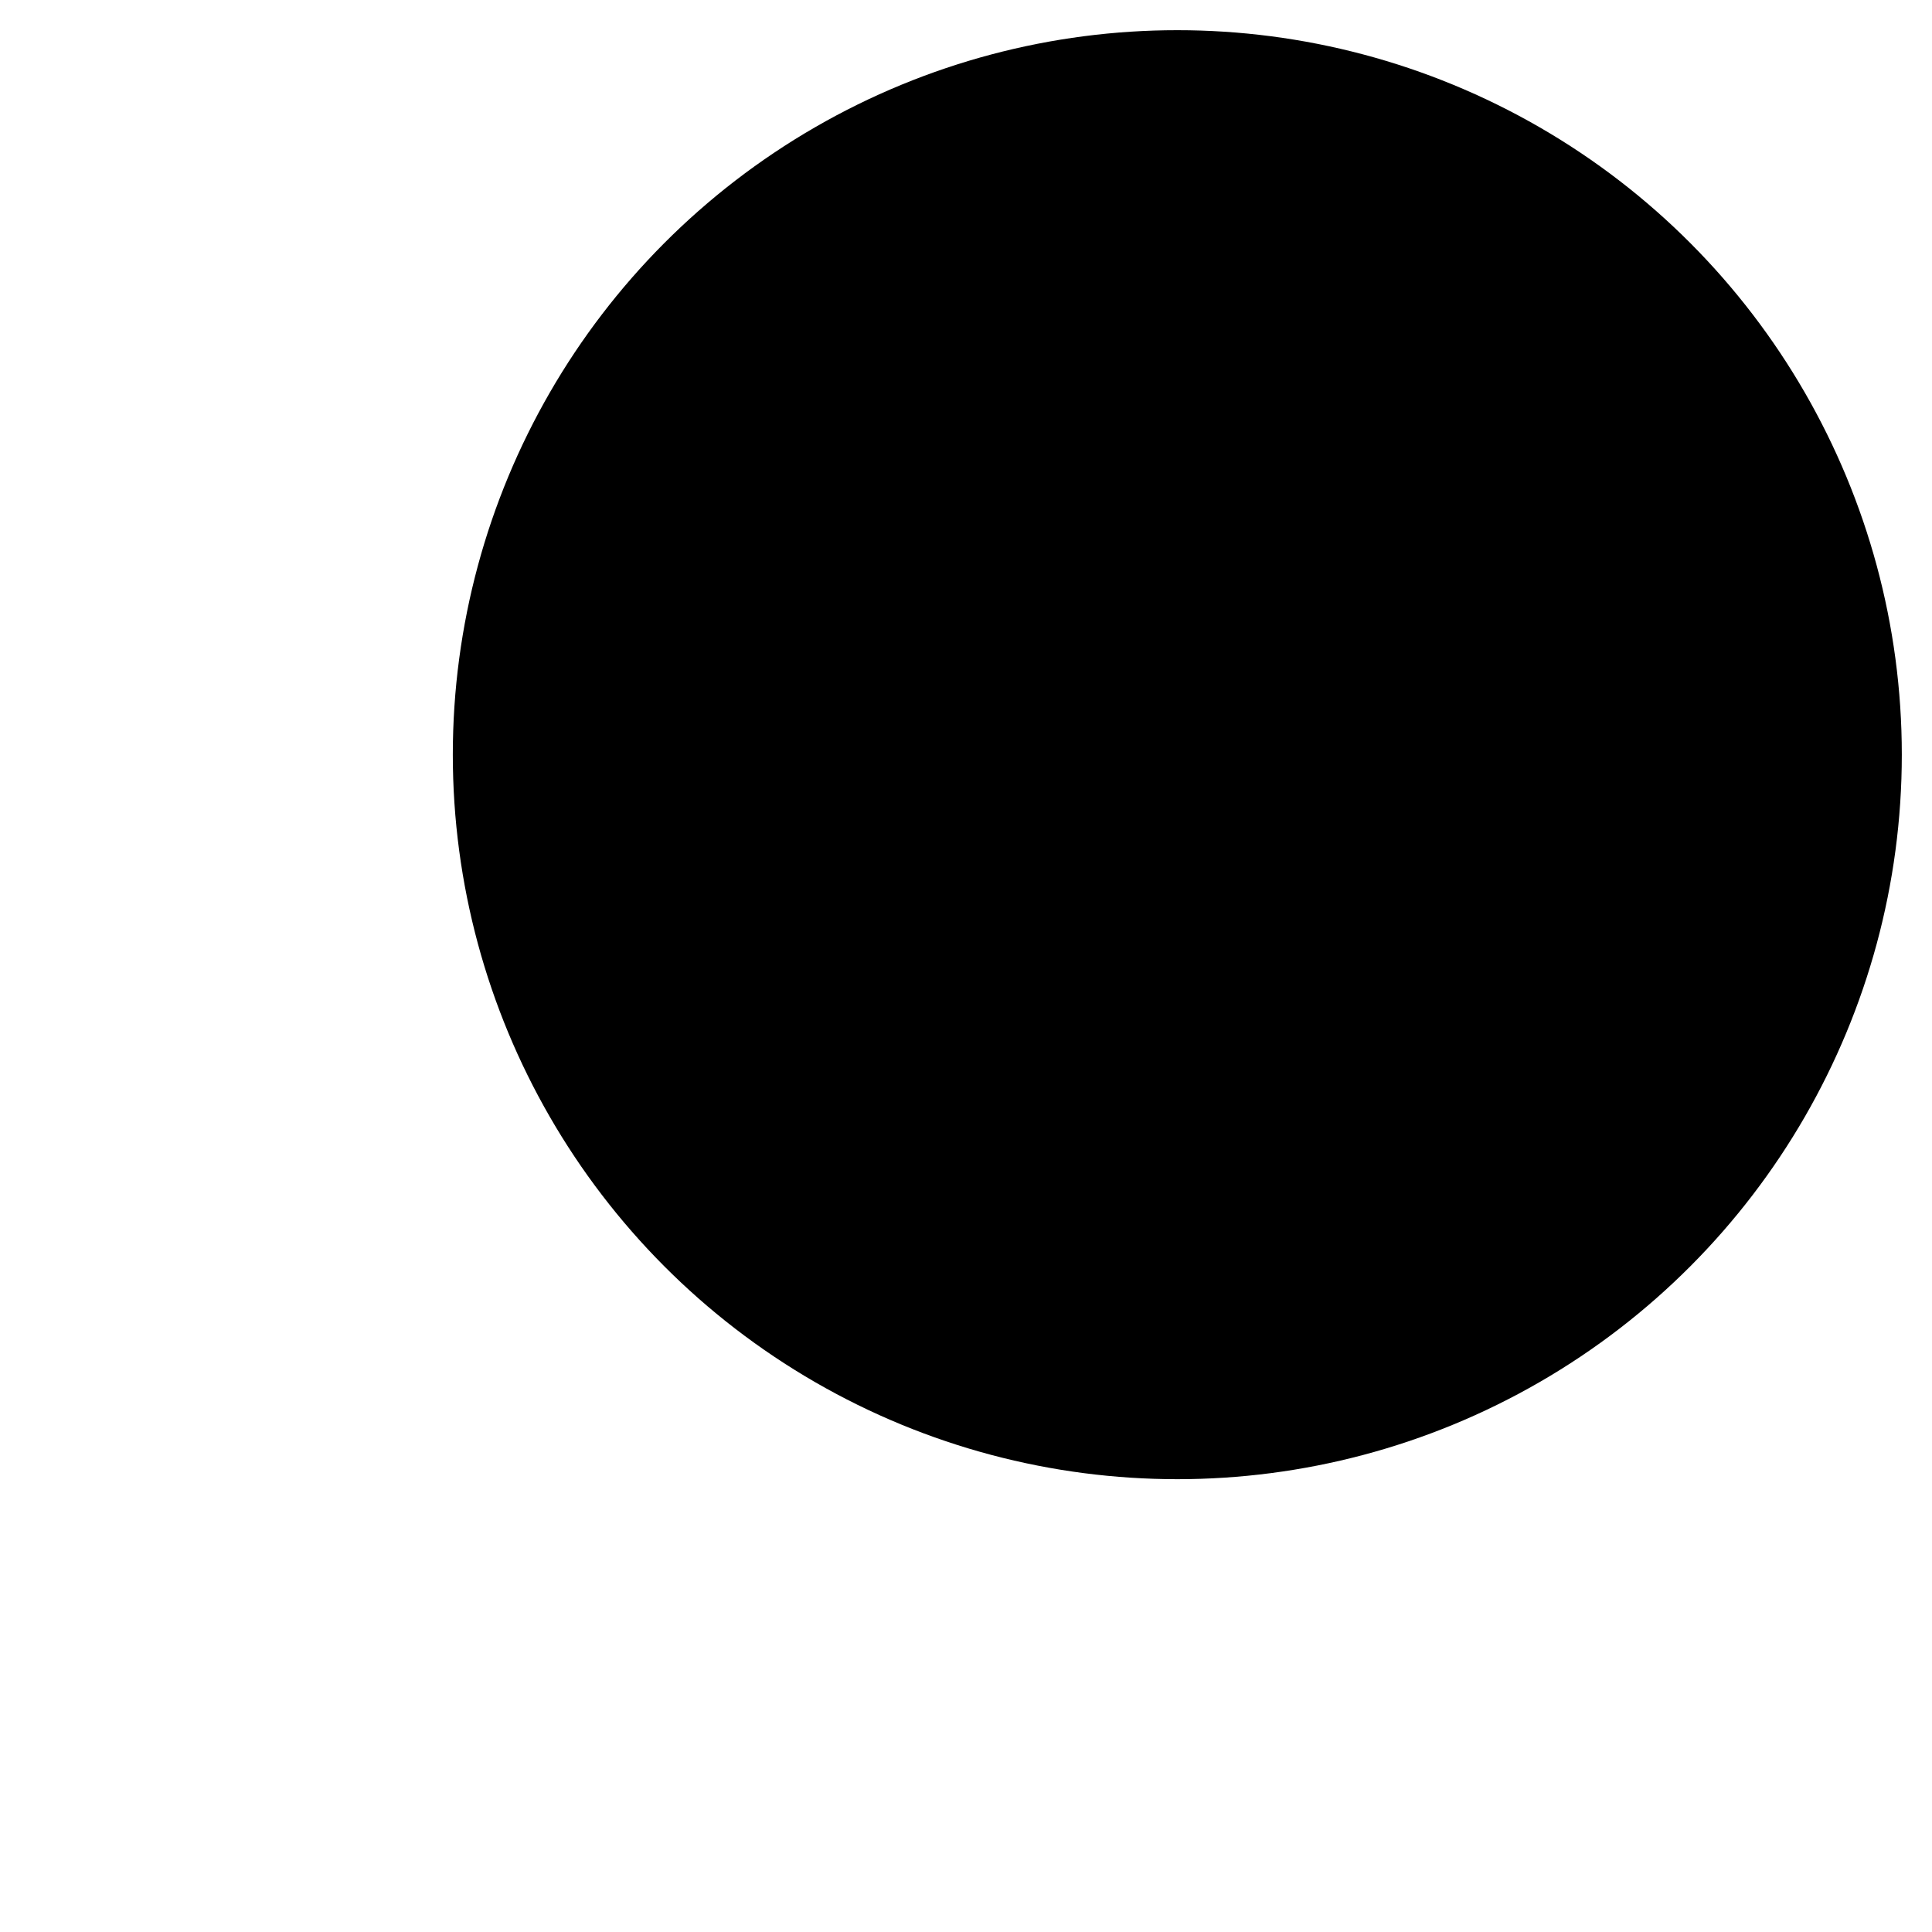 <svg xmlns="http://www.w3.org/2000/svg" viewBox="0 0 64 64"><circle cx="39" cy="25" r="24" stroke-miterlimit="10" stroke-width="2"/><path stroke-miterlimit="10" stroke-width="2" d="M1 63l21-21M1 46l17 17"/></svg>
